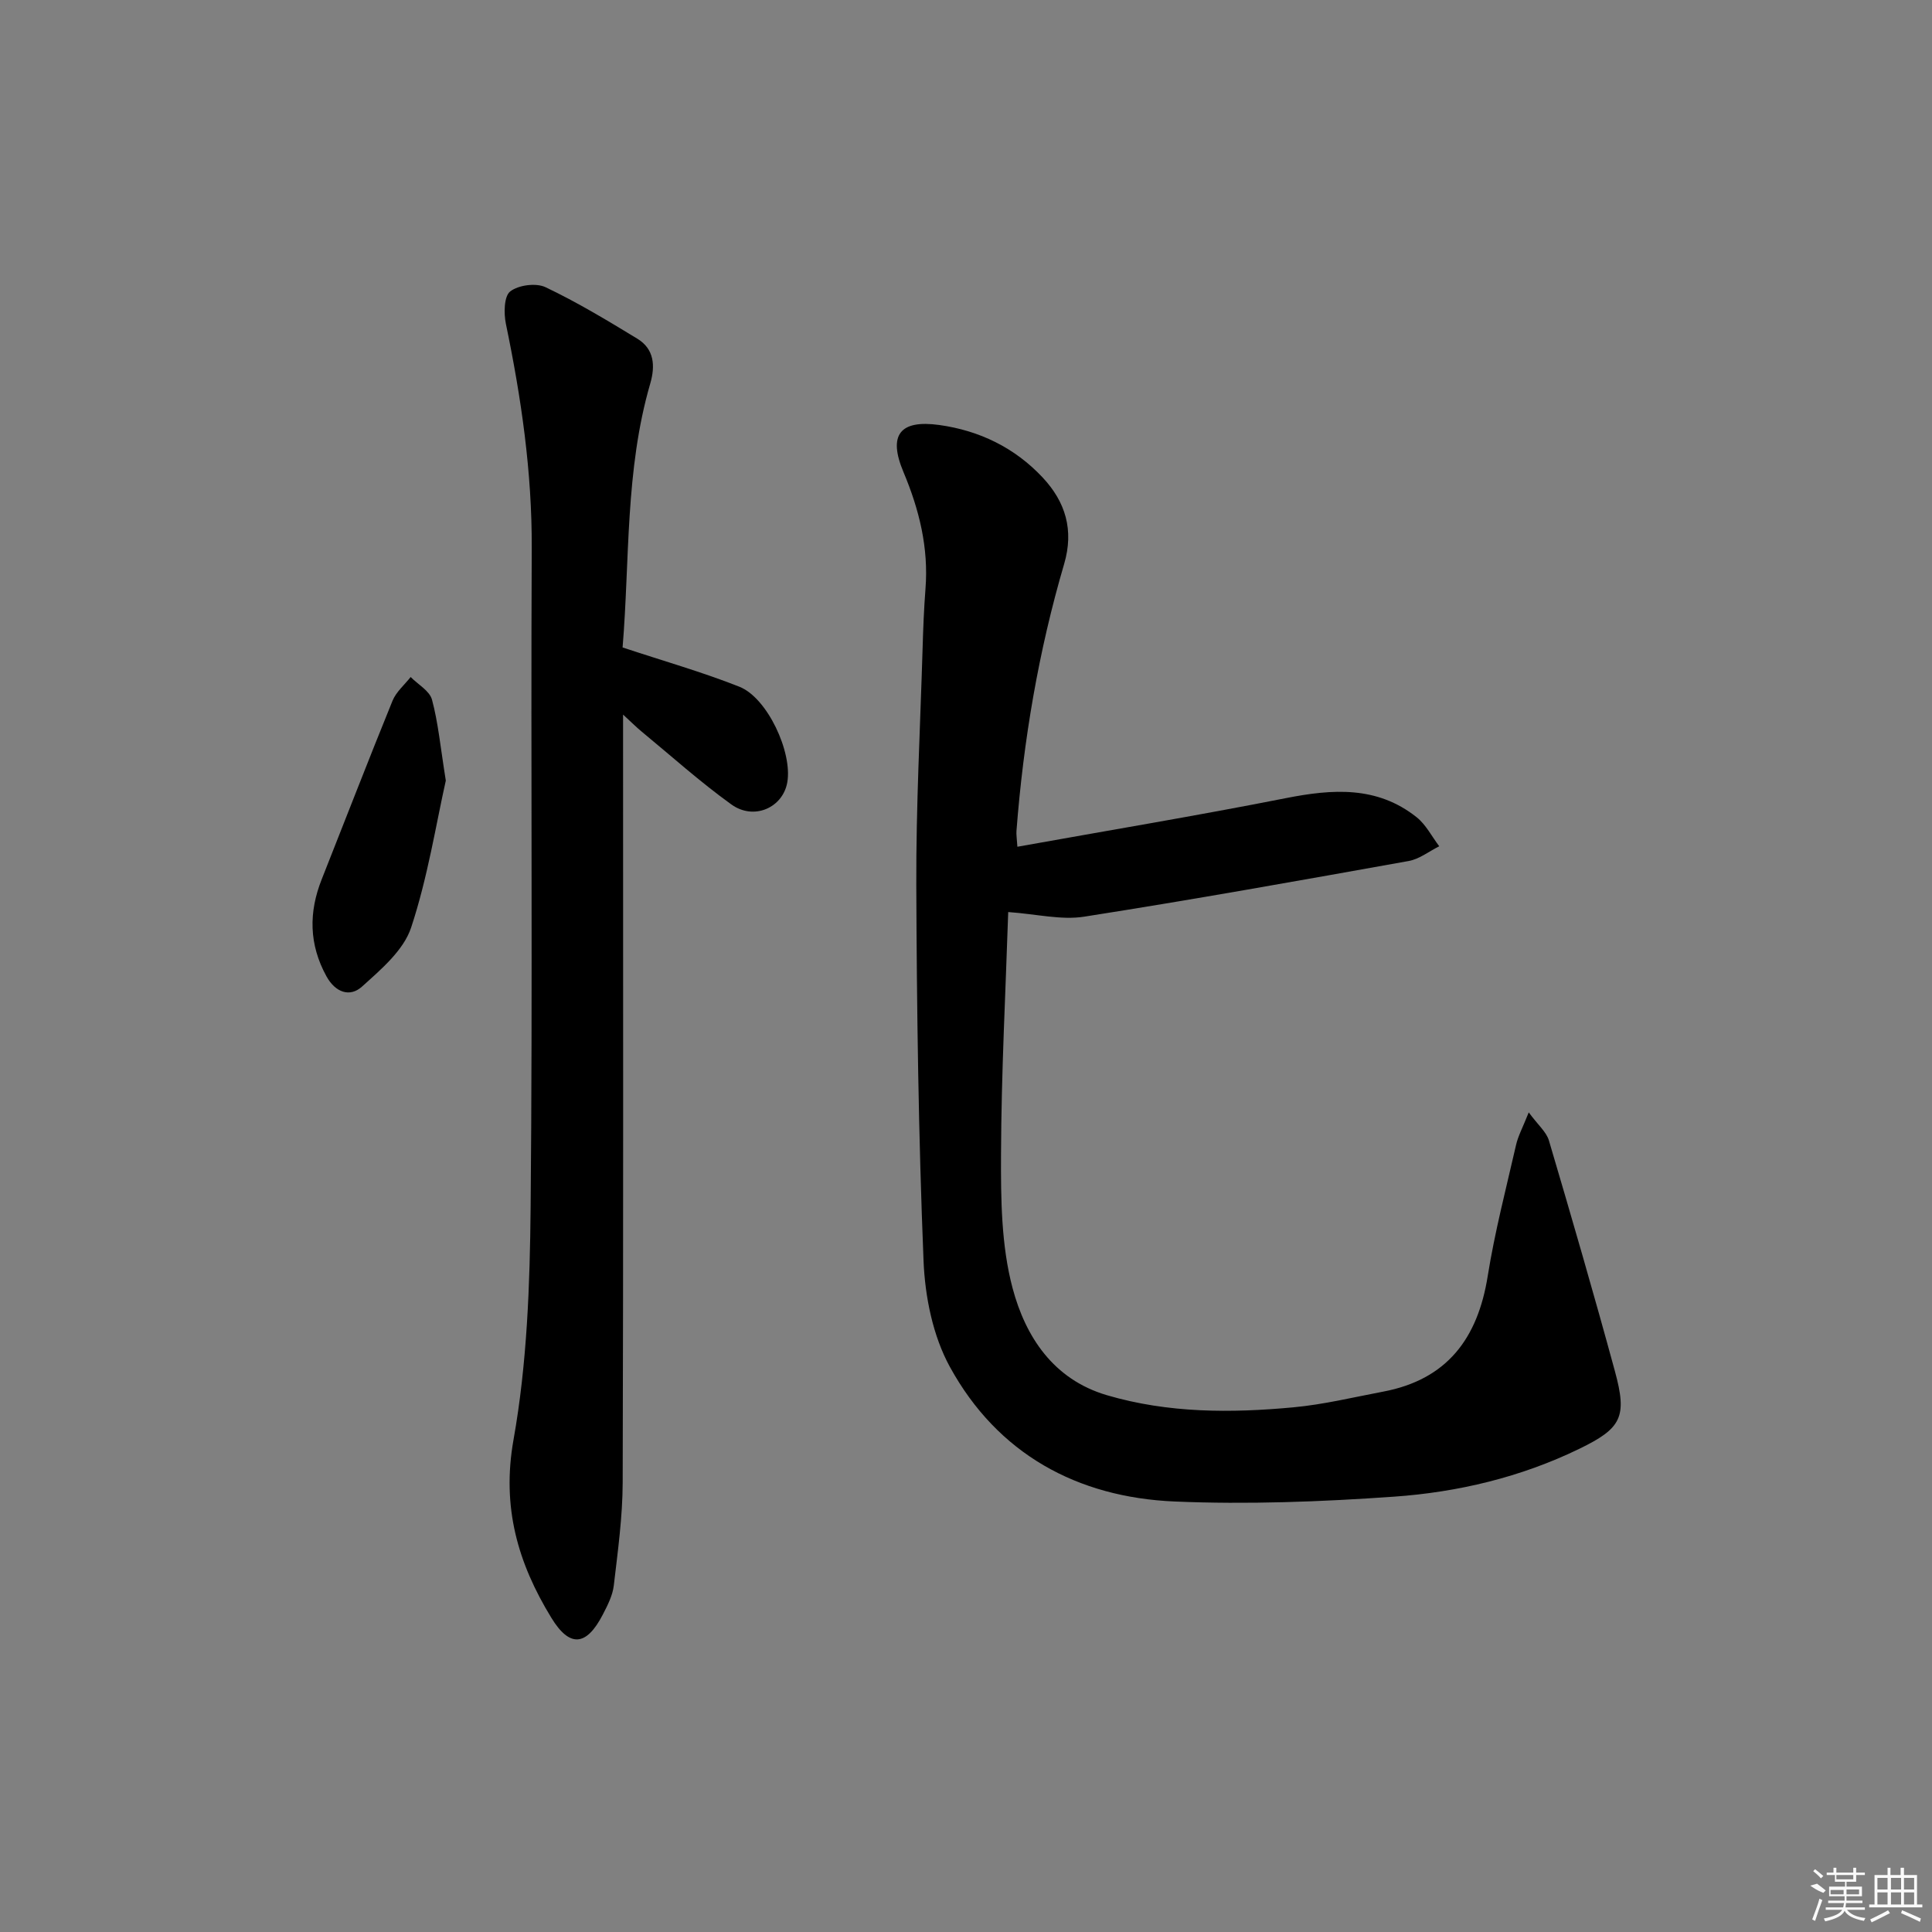 <svg enable-background="new 0 0 400 400" viewBox="0 0 400 400" xmlns="http://www.w3.org/2000/svg"><rect x="0" y="0" width="400" height="400" fill="#808080" stroke="none"/><path d="m210.64 175.31c18.79-3.37 37.23-6.44 55.57-10.06 9.66-1.91 18.89-2.57 27.09 3.95 1.93 1.54 3.14 3.98 4.68 6.01-2.1 1.04-4.1 2.65-6.32 3.05-22.38 4.01-44.76 8.02-67.21 11.53-4.75.74-9.81-.54-15.71-.96-.53 16.38-1.43 33.26-1.49 50.15-.04 9.27.04 18.9 2.4 27.74 2.67 9.99 8.39 18.87 19.55 22.15 12.68 3.72 25.64 3.71 38.6 2.5 6.24-.58 12.4-2.08 18.58-3.25 13.22-2.5 19.57-11.01 21.63-23.89 1.46-9.15 3.81-18.16 5.88-27.21.42-1.84 1.37-3.57 2.62-6.71 1.92 2.61 3.65 4.04 4.18 5.83 4.7 15.89 9.32 31.8 13.67 47.79 2.57 9.44 1.38 11.78-7.42 16.05-12.1 5.87-25.09 8.96-38.35 9.89-15.09 1.06-30.29 1.64-45.39 1-20.2-.86-36.65-9.86-46.53-27.86-3.53-6.43-5.16-14.54-5.46-21.98-1.05-25.9-1.4-51.84-1.5-77.77-.06-16.3.81-32.6 1.3-48.9.12-4.15.28-8.31.6-12.44.67-8.5-1.29-16.42-4.57-24.22-3.21-7.64-.74-10.84 7.42-9.71 8.3 1.15 15.62 4.69 21.4 10.86 4.75 5.07 6.52 10.89 4.46 17.91-5.3 18.05-8.43 36.52-9.87 55.27-.06.77.08 1.57.19 3.28z"/><path d="m128.9 134.05c8.58 2.84 16.53 5.1 24.18 8.13 5.81 2.3 11.01 13.57 9.92 19.79-.92 5.25-6.9 7.95-11.58 4.58-6.46-4.65-12.41-10-18.57-15.08-1.01-.83-1.94-1.76-3.85-3.52v6.06c0 50.97.07 101.95-.08 152.92-.02 7.12-1.01 14.24-1.84 21.33-.24 2.07-1.29 4.11-2.27 6.01-3.4 6.58-6.86 6.91-10.67.66-6.91-11.3-10.31-22.89-7.82-36.86 2.81-15.77 3.39-32.07 3.54-48.16.43-45.47.02-90.95.23-136.43.07-15.74-2.17-31.11-5.35-46.43-.45-2.18-.4-5.7.89-6.71 1.7-1.33 5.35-1.81 7.31-.88 6.55 3.11 12.81 6.89 19.02 10.67 3.5 2.13 3.73 5.62 2.67 9.27-5.23 17.98-4.23 36.55-5.73 54.65z"/><path d="m92.3 161.61c-2.02 8.99-3.73 20-7.18 30.43-1.56 4.72-6.25 8.69-10.19 12.24-2.48 2.23-5.49 1.23-7.35-2.16-3.62-6.6-3.69-13.24-.96-20.1 4.88-12.31 9.65-24.67 14.65-36.94.75-1.84 2.47-3.28 3.75-4.91 1.53 1.55 3.92 2.86 4.42 4.69 1.28 4.75 1.73 9.72 2.86 16.75z"/><g fill="#fafafa"><path d="m374.8 390.4 1.4-.4c.7.5 1.3 1 1.8 1.4l-.5.5c-1.5-.6-2.1-1.1-2.7-1.5zm1 7.3-.6-.3c.5-1.4 1.1-2.8 1.5-4.3.2.1.4.2.6.3-.5 1.3-1 2.8-1.5 4.3zm-.4-10.3.4-.4c.4.3 1 .8 1.7 1.4l-.5.5c-.4-.5-1-1-1.6-1.5zm2.5.3h1.7v-1h.6v1h3.5v-1h.6v1h1.8v.5h-1.8v1.4h-2v1h3.2v2h-3.2v.9h3.3v.5h-3.4c0 .3-.1.6-.1.9h4v.5h-3.7c.7.9 1.9 1.5 3.8 1.7-.1.2-.2.4-.3.6-2.1-.4-3.5-1.1-4-2.1-.4 1-1.8 1.7-4 2.2-.1-.2-.2-.4-.3-.6 2.1-.4 3.4-1 3.8-1.8h-3.4v-.5h3.6c.1-.3.1-.6.2-.9h-3.3v-.5h3.4c0-.3 0-.6 0-.9h-3.2v-2h3.3v-1h-2.1v-1.4h-1.7v-.5zm1.1 3.5v1h2.7c0-.3 0-.4 0-.4 0-.1 0-.2 0-.2 0-.1 0-.2 0-.3h-2.7zm1.2-3v.9h3.5v-.9zm4.7 3h-2.6v.6.4h2.6z"/><path d="m393.6 386.7h.6v1.5h2.7v6.1h1.1v.6h-11v-.6h1.1v-6.1h2.7v-1.5h.6v1.5h2.1v-1.5zm-2.7 8.8.4.6c-1.2.6-2.5 1.3-3.8 1.9-.1-.2-.2-.4-.3-.6 1.2-.6 2.5-1.2 3.7-1.9zm-2.2-6.7v2.4h2.1v-2.4zm0 3v2.5h2.1v-2.5zm2.8-3v2.4h2.1v-2.4zm0 3v2.5h2.1v-2.5zm6 6.1c-1.4-.7-2.7-1.3-3.9-1.8l.2-.6c1.5.6 2.7 1.2 3.9 1.7zm-1.2-9.1h-2.1v2.4h2.1zm-2.1 3v2.5h2.1v-2.5z"/></g></svg>